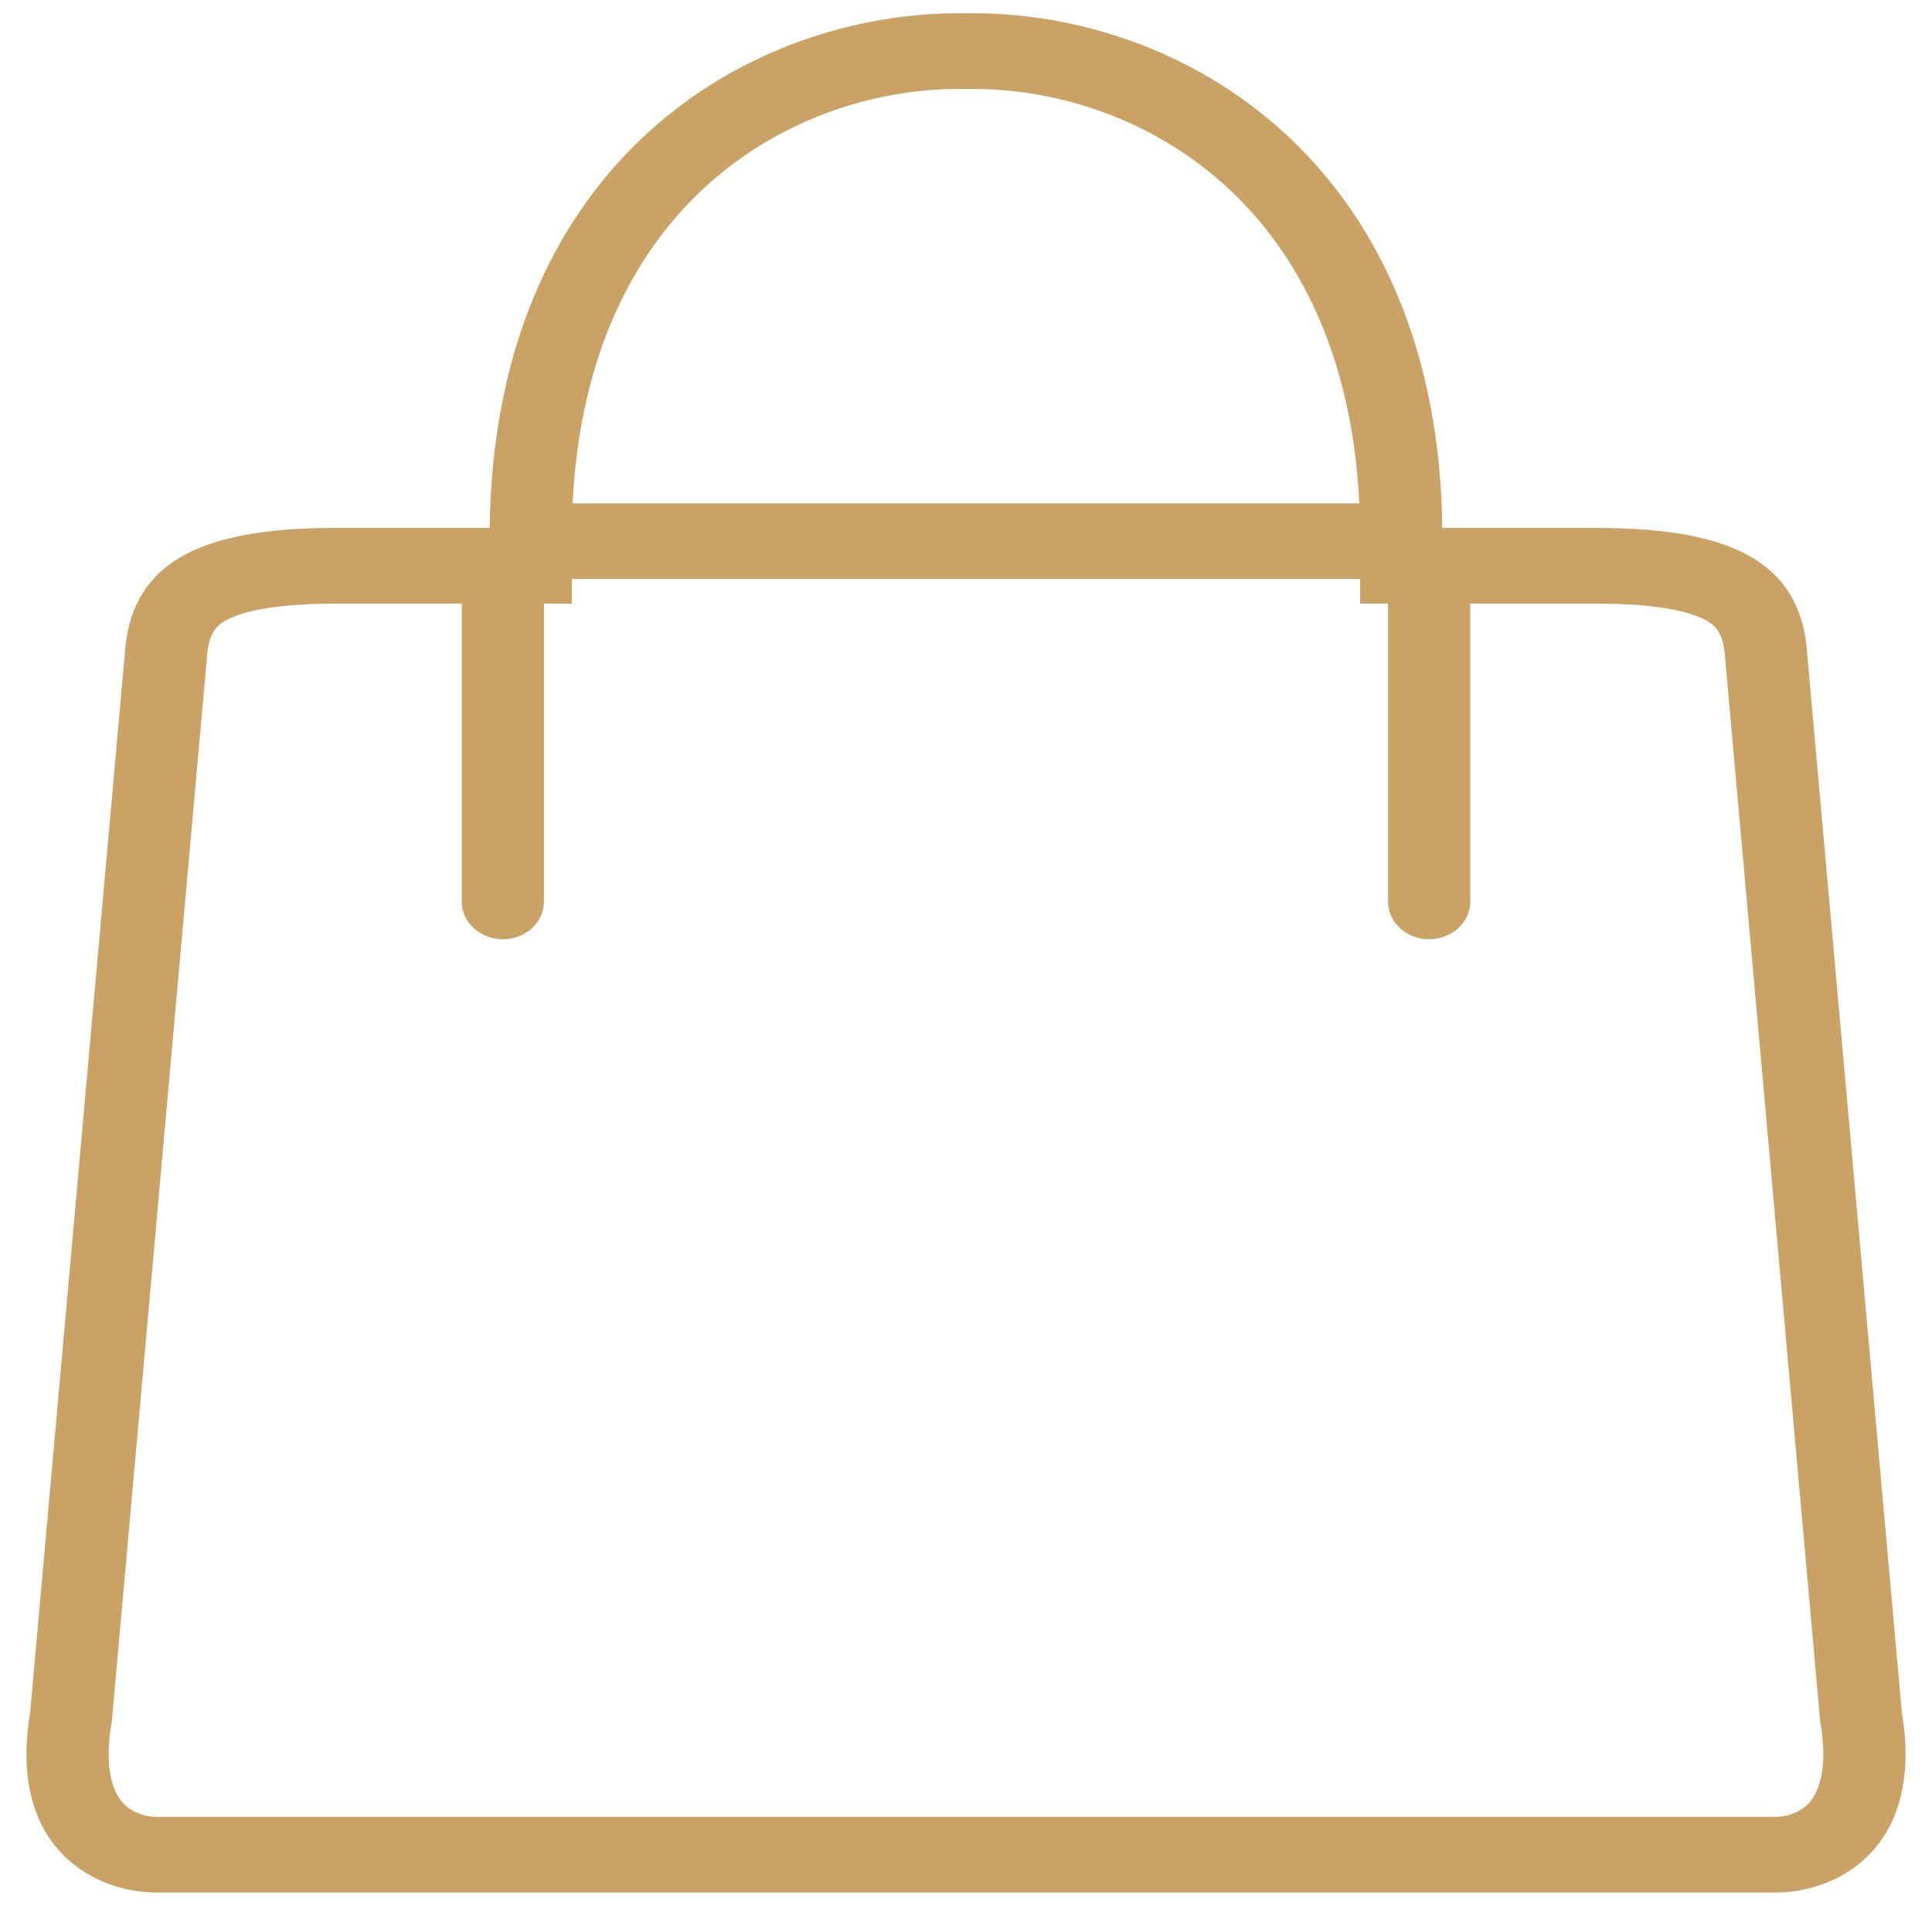 <svg width="73" height="72" viewBox="0 0 73 72" fill="none" xmlns="http://www.w3.org/2000/svg">
<path fill-rule="evenodd" clip-rule="evenodd" d="M54 20.444V20.321C54 20.049 53.996 19.78 53.989 19.515C53.628 6.368 44.448 1 36.759 1H36.241C28.552 1 19.372 6.368 19.011 19.515C19.004 19.78 19 20.049 19 20.321V20.444H12.706C7.389 20.444 5.385 21.836 5.21 24.773L1.637 64.739C0.8 69.686 3.99 71 5.908 71H67.092C69.01 71 72.2 69.686 71.363 64.739L67.79 24.773C67.615 21.836 65.611 20.444 60.294 20.444H54ZM17.947 22.304H12.706C10.17 22.304 8.869 22.651 8.216 23.044C7.729 23.338 7.378 23.791 7.314 24.871L7.312 24.895L3.731 64.949L3.72 65.013C3.364 67.12 3.914 68.083 4.329 68.504C4.785 68.967 5.431 69.14 5.908 69.14H67.092C67.569 69.14 68.215 68.967 68.671 68.504C69.086 68.083 69.636 67.12 69.28 65.013L69.269 64.949L65.688 24.895L65.686 24.871C65.622 23.791 65.271 23.338 64.784 23.044C64.131 22.651 62.83 22.304 60.294 22.304H55.053V34.056C55.053 34.569 54.582 34.986 54 34.986C53.418 34.986 52.947 34.569 52.947 34.056V22.304H51.894V21.374H21.106V22.304H20.053V34.056C20.053 34.569 19.582 34.986 19 34.986C18.418 34.986 17.947 34.569 17.947 34.056V22.304ZM21.118 19.515H51.882C51.707 13.477 49.565 9.382 46.79 6.787C43.875 4.062 40.127 2.86 36.759 2.86H36.241C32.873 2.86 29.125 4.062 26.21 6.787C23.435 9.382 21.293 13.477 21.118 19.515Z" fill="#CBA265"/>
<path fill-rule="evenodd" clip-rule="evenodd" d="M25.213 5.698C22.023 8.583 19.688 13.078 19.511 19.528C19.507 19.666 19.504 19.805 19.502 19.944H20.605L20.618 19.5C20.797 13.343 22.987 9.116 25.868 6.422C28.886 3.6 32.761 2.36 36.241 2.36H36.758C40.239 2.36 44.114 3.6 47.131 6.422C50.013 9.116 52.203 13.343 52.382 19.5L52.395 19.944H53.497C53.495 19.805 53.493 19.666 53.489 19.528C53.312 13.078 50.977 8.583 47.786 5.698C44.587 2.805 40.493 1.5 36.758 1.5H36.241C32.507 1.5 28.413 2.805 25.213 5.698ZM54.497 19.944C54.496 19.796 54.493 19.648 54.489 19.501C54.305 12.804 51.869 8.042 48.457 4.956C45.054 1.879 40.713 0.5 36.758 0.5H36.241C32.286 0.5 27.945 1.879 24.542 4.956C21.13 8.042 18.695 12.804 18.511 19.501C18.507 19.648 18.504 19.796 18.502 19.944H12.706C10.024 19.944 8.08 20.291 6.772 21.079C5.417 21.895 4.808 23.143 4.712 24.736L1.141 64.675C0.709 67.255 1.314 68.99 2.383 70.075C3.434 71.142 4.853 71.5 5.908 71.5H67.092C68.146 71.5 69.566 71.142 70.616 70.075C71.685 68.99 72.291 67.255 71.859 64.675L68.288 24.736C68.192 23.143 67.583 21.895 66.228 21.079C64.92 20.291 62.975 19.944 60.294 19.944H54.497ZM53.5 20.944V34.056H54.5V20.944H60.294C62.929 20.944 64.645 21.293 65.712 21.936C66.73 22.549 67.211 23.463 67.29 24.803L67.291 24.81L70.866 64.803L70.87 64.822C71.268 67.178 70.698 68.568 69.904 69.374C69.089 70.201 67.955 70.5 67.092 70.5H5.908C5.044 70.5 3.91 70.201 3.096 69.374C2.302 68.568 1.731 67.178 2.13 64.822L2.133 64.803L5.709 24.81L5.709 24.803C5.789 23.463 6.27 22.549 7.288 21.936C8.355 21.293 10.07 20.944 12.706 20.944H18.5V34.056H19.5V20.944H20.606V21.804H19.553V34.056C19.553 34.236 19.365 34.486 19 34.486C18.634 34.486 18.447 34.236 18.447 34.056V21.804H12.706C10.147 21.804 8.731 22.15 7.958 22.616C7.657 22.797 7.376 23.043 7.168 23.422C6.964 23.792 6.849 24.255 6.814 24.841L6.813 24.858L3.234 64.885L3.227 64.93C2.85 67.156 3.419 68.293 3.972 68.855C4.545 69.436 5.333 69.64 5.908 69.64H67.092C67.666 69.64 68.454 69.436 69.027 68.855C69.58 68.293 70.149 67.156 69.773 64.93L69.765 64.885L66.186 24.858L66.185 24.841C66.15 24.255 66.035 23.792 65.832 23.422C65.624 23.043 65.343 22.797 65.041 22.616C64.268 22.15 62.852 21.804 60.294 21.804H54.553V34.056C54.553 34.236 54.365 34.486 54 34.486C53.634 34.486 53.447 34.236 53.447 34.056V21.804H52.394V20.944H53.5ZM51.394 21.874H21.606V22.804H20.553V34.056C20.553 34.902 19.797 35.486 19 35.486C18.202 35.486 17.447 34.902 17.447 34.056V22.804H12.706C10.193 22.804 9.006 23.152 8.474 23.472C8.288 23.584 8.149 23.712 8.044 23.904C7.934 24.103 7.842 24.407 7.813 24.9L7.811 24.932L4.227 65.013L4.213 65.097C3.877 67.085 4.408 67.872 4.685 68.153C5.024 68.498 5.528 68.64 5.908 68.64H67.092C67.471 68.64 67.976 68.498 68.315 68.153C68.592 67.872 69.123 67.085 68.787 65.097L68.773 65.013L65.189 24.932L65.187 24.9C65.158 24.407 65.065 24.103 64.955 23.904C64.85 23.712 64.712 23.584 64.525 23.472C63.994 23.152 62.807 22.804 60.294 22.804H55.553V34.056C55.553 34.902 54.797 35.486 54 35.486C53.202 35.486 52.447 34.902 52.447 34.056V22.804H51.394V21.874ZM36.241 3.36C32.985 3.36 29.364 4.523 26.551 7.152C23.961 9.574 21.912 13.381 21.637 19.015H51.362C51.087 13.381 49.038 9.574 46.448 7.152C43.636 4.523 40.014 3.36 36.758 3.36H36.241Z" fill="#CBA265"/>
</svg>
